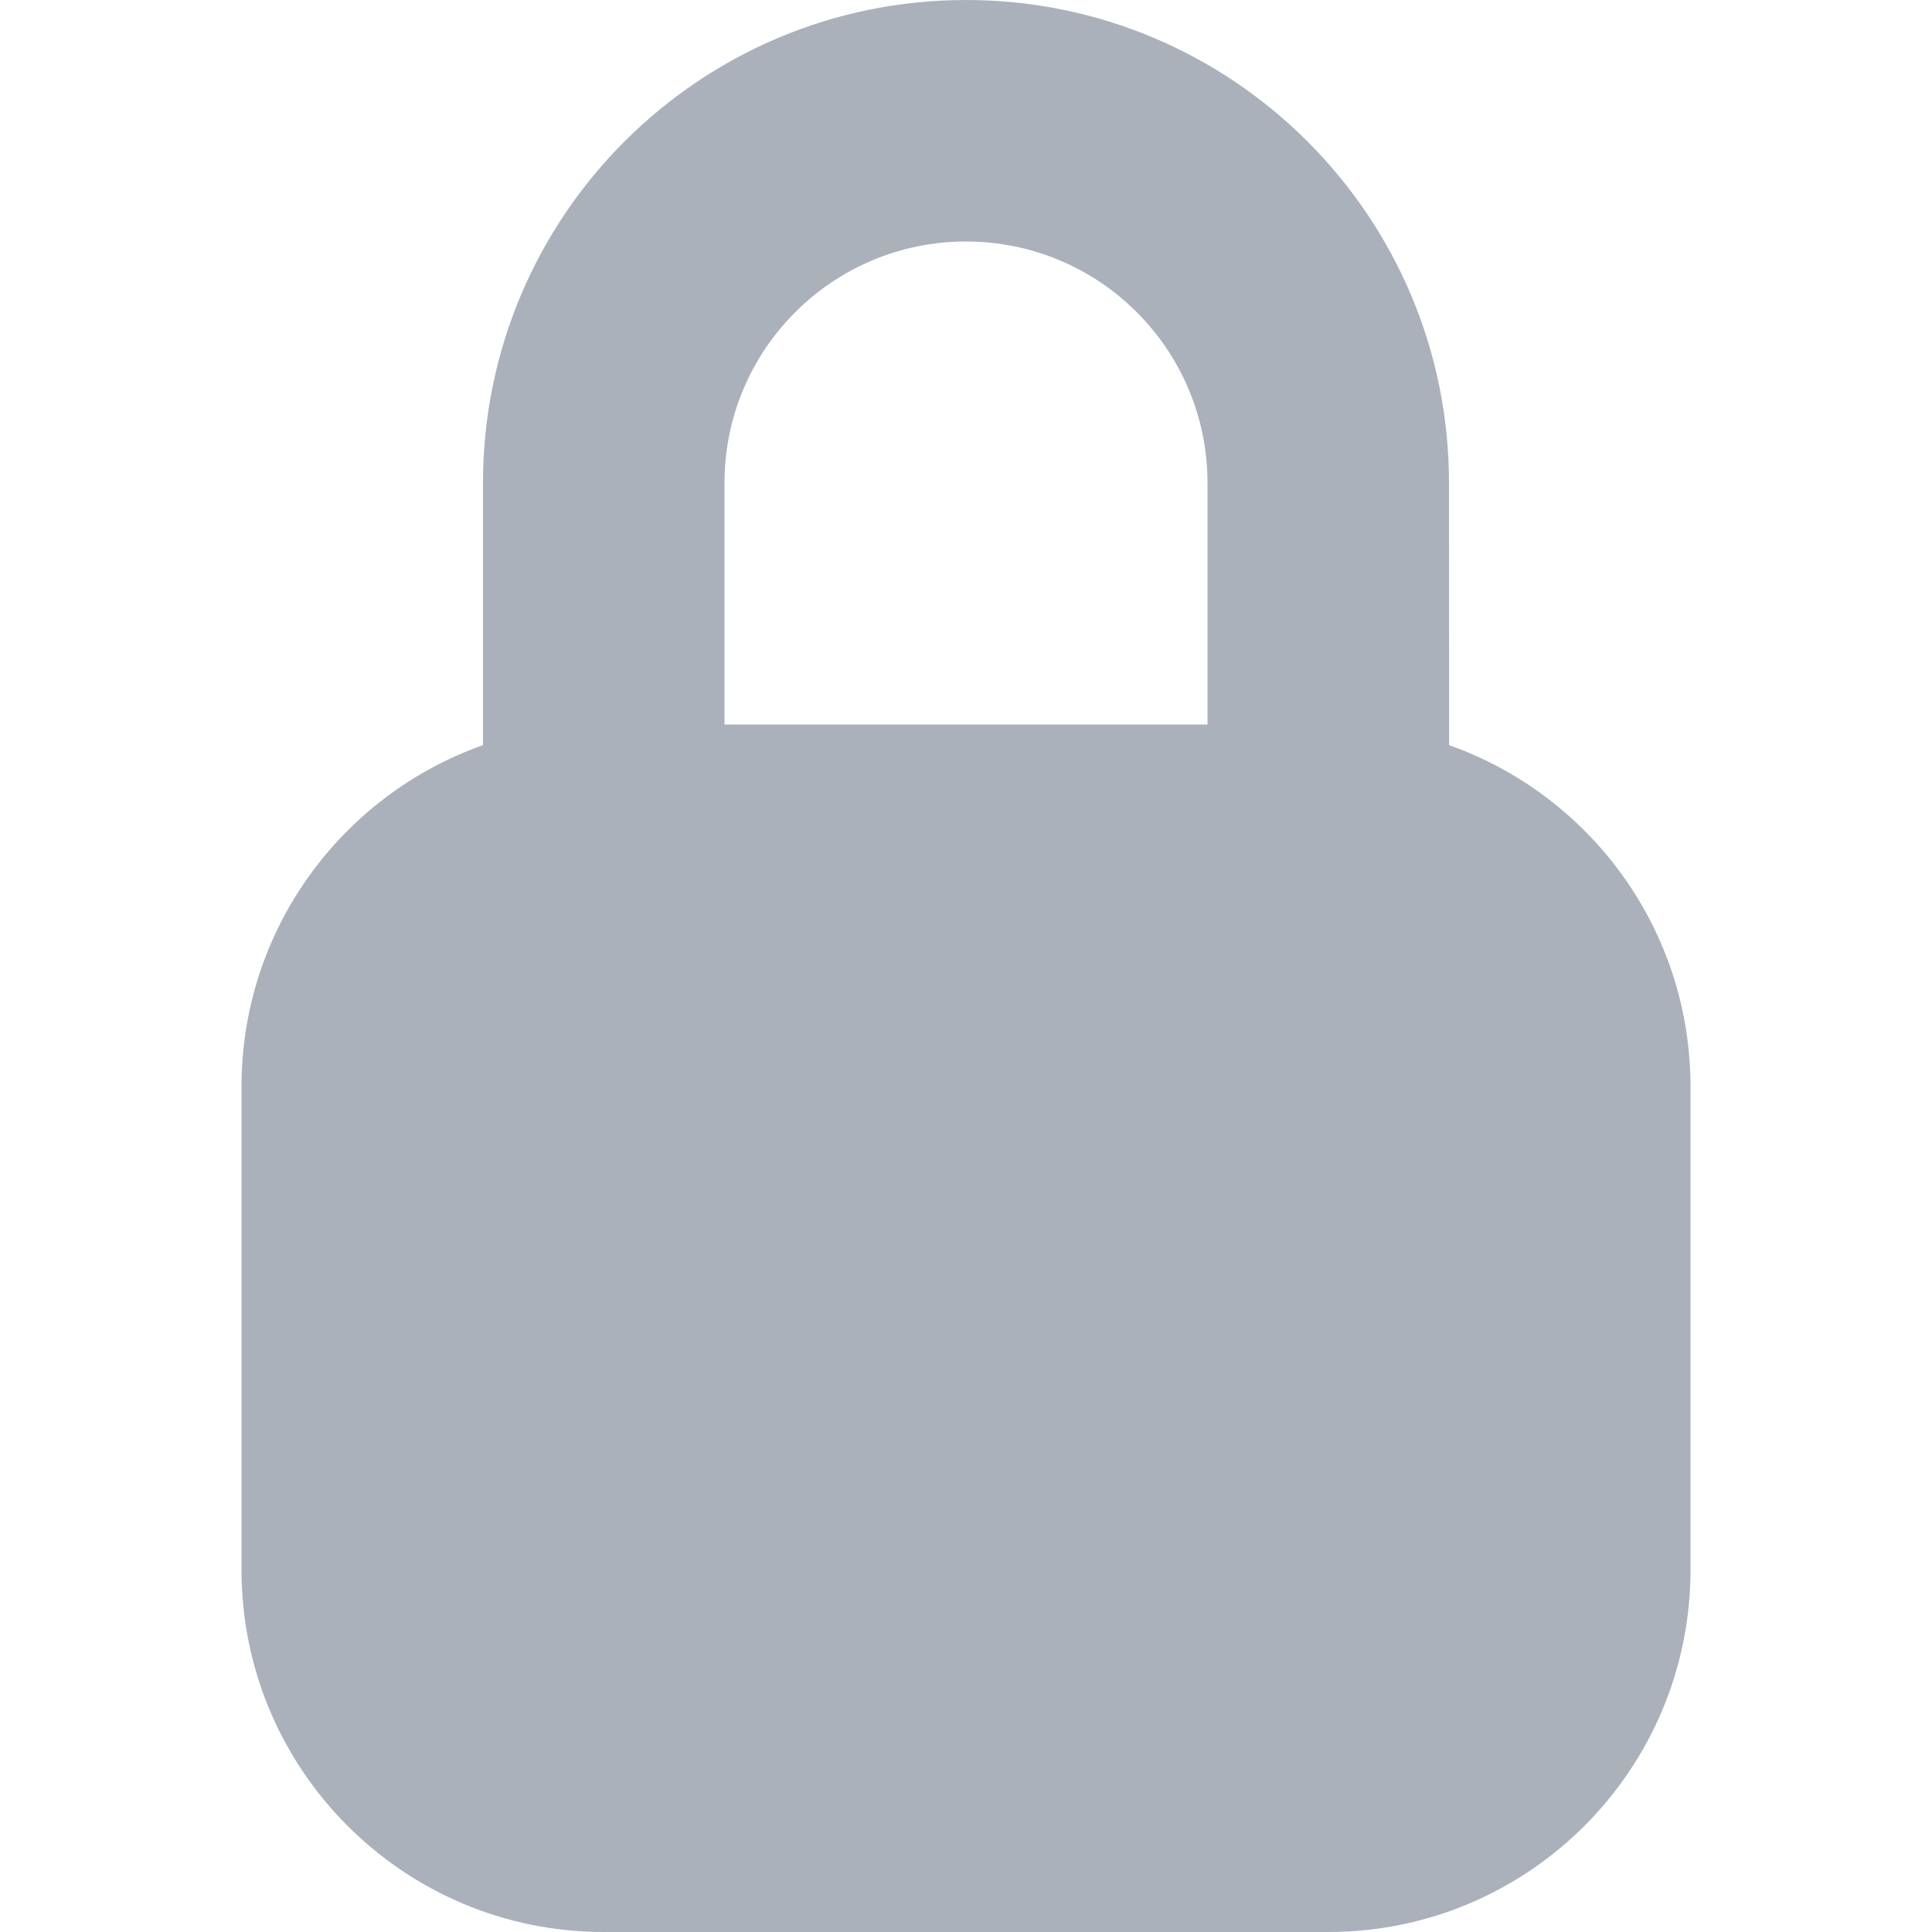 <?xml version="1.0" encoding="UTF-8"?>
<svg width="16px" height="16px" viewBox="0 0 16 16" version="1.1" xmlns="http://www.w3.org/2000/svg" xmlns:xlink="http://www.w3.org/1999/xlink">
    <title>074BBFEA-80D1-4E62-88E4-B4341D6B4F75</title>
    <g id="Page-1" stroke="none" stroke-width="1" fill="none" fill-rule="evenodd">
        <g id="Sākumlapa" transform="translate(-1358, -32)" fill="#ABB1BA">
            <g id="Top-bar" transform="translate(20, 17)">
                <g id="Buttons" transform="translate(1324, 3)">
                    <g id="Icon" transform="translate(14, 12)">
                        <path d="M8,0 C10.209,0 12,1.791 12,4 L12.001,6.171 C13.166,6.583 14,7.694 14,9 L14,13 C14,14.657 12.657,16 11,16 L5,16 C3.343,16 2,14.657 2,13 L2,9 C2,7.694 2.835,6.582 4,6.171 L4,4 C4,1.791 5.791,0 8,0 Z M8,2 C6.895,2 6,2.895 6,4 L6,6 L10,6 L10,4 C10,2.895 9.105,2 8,2 Z" id="icon"></path>
                    </g>
                </g>
            </g>
        </g>
    </g>
</svg>